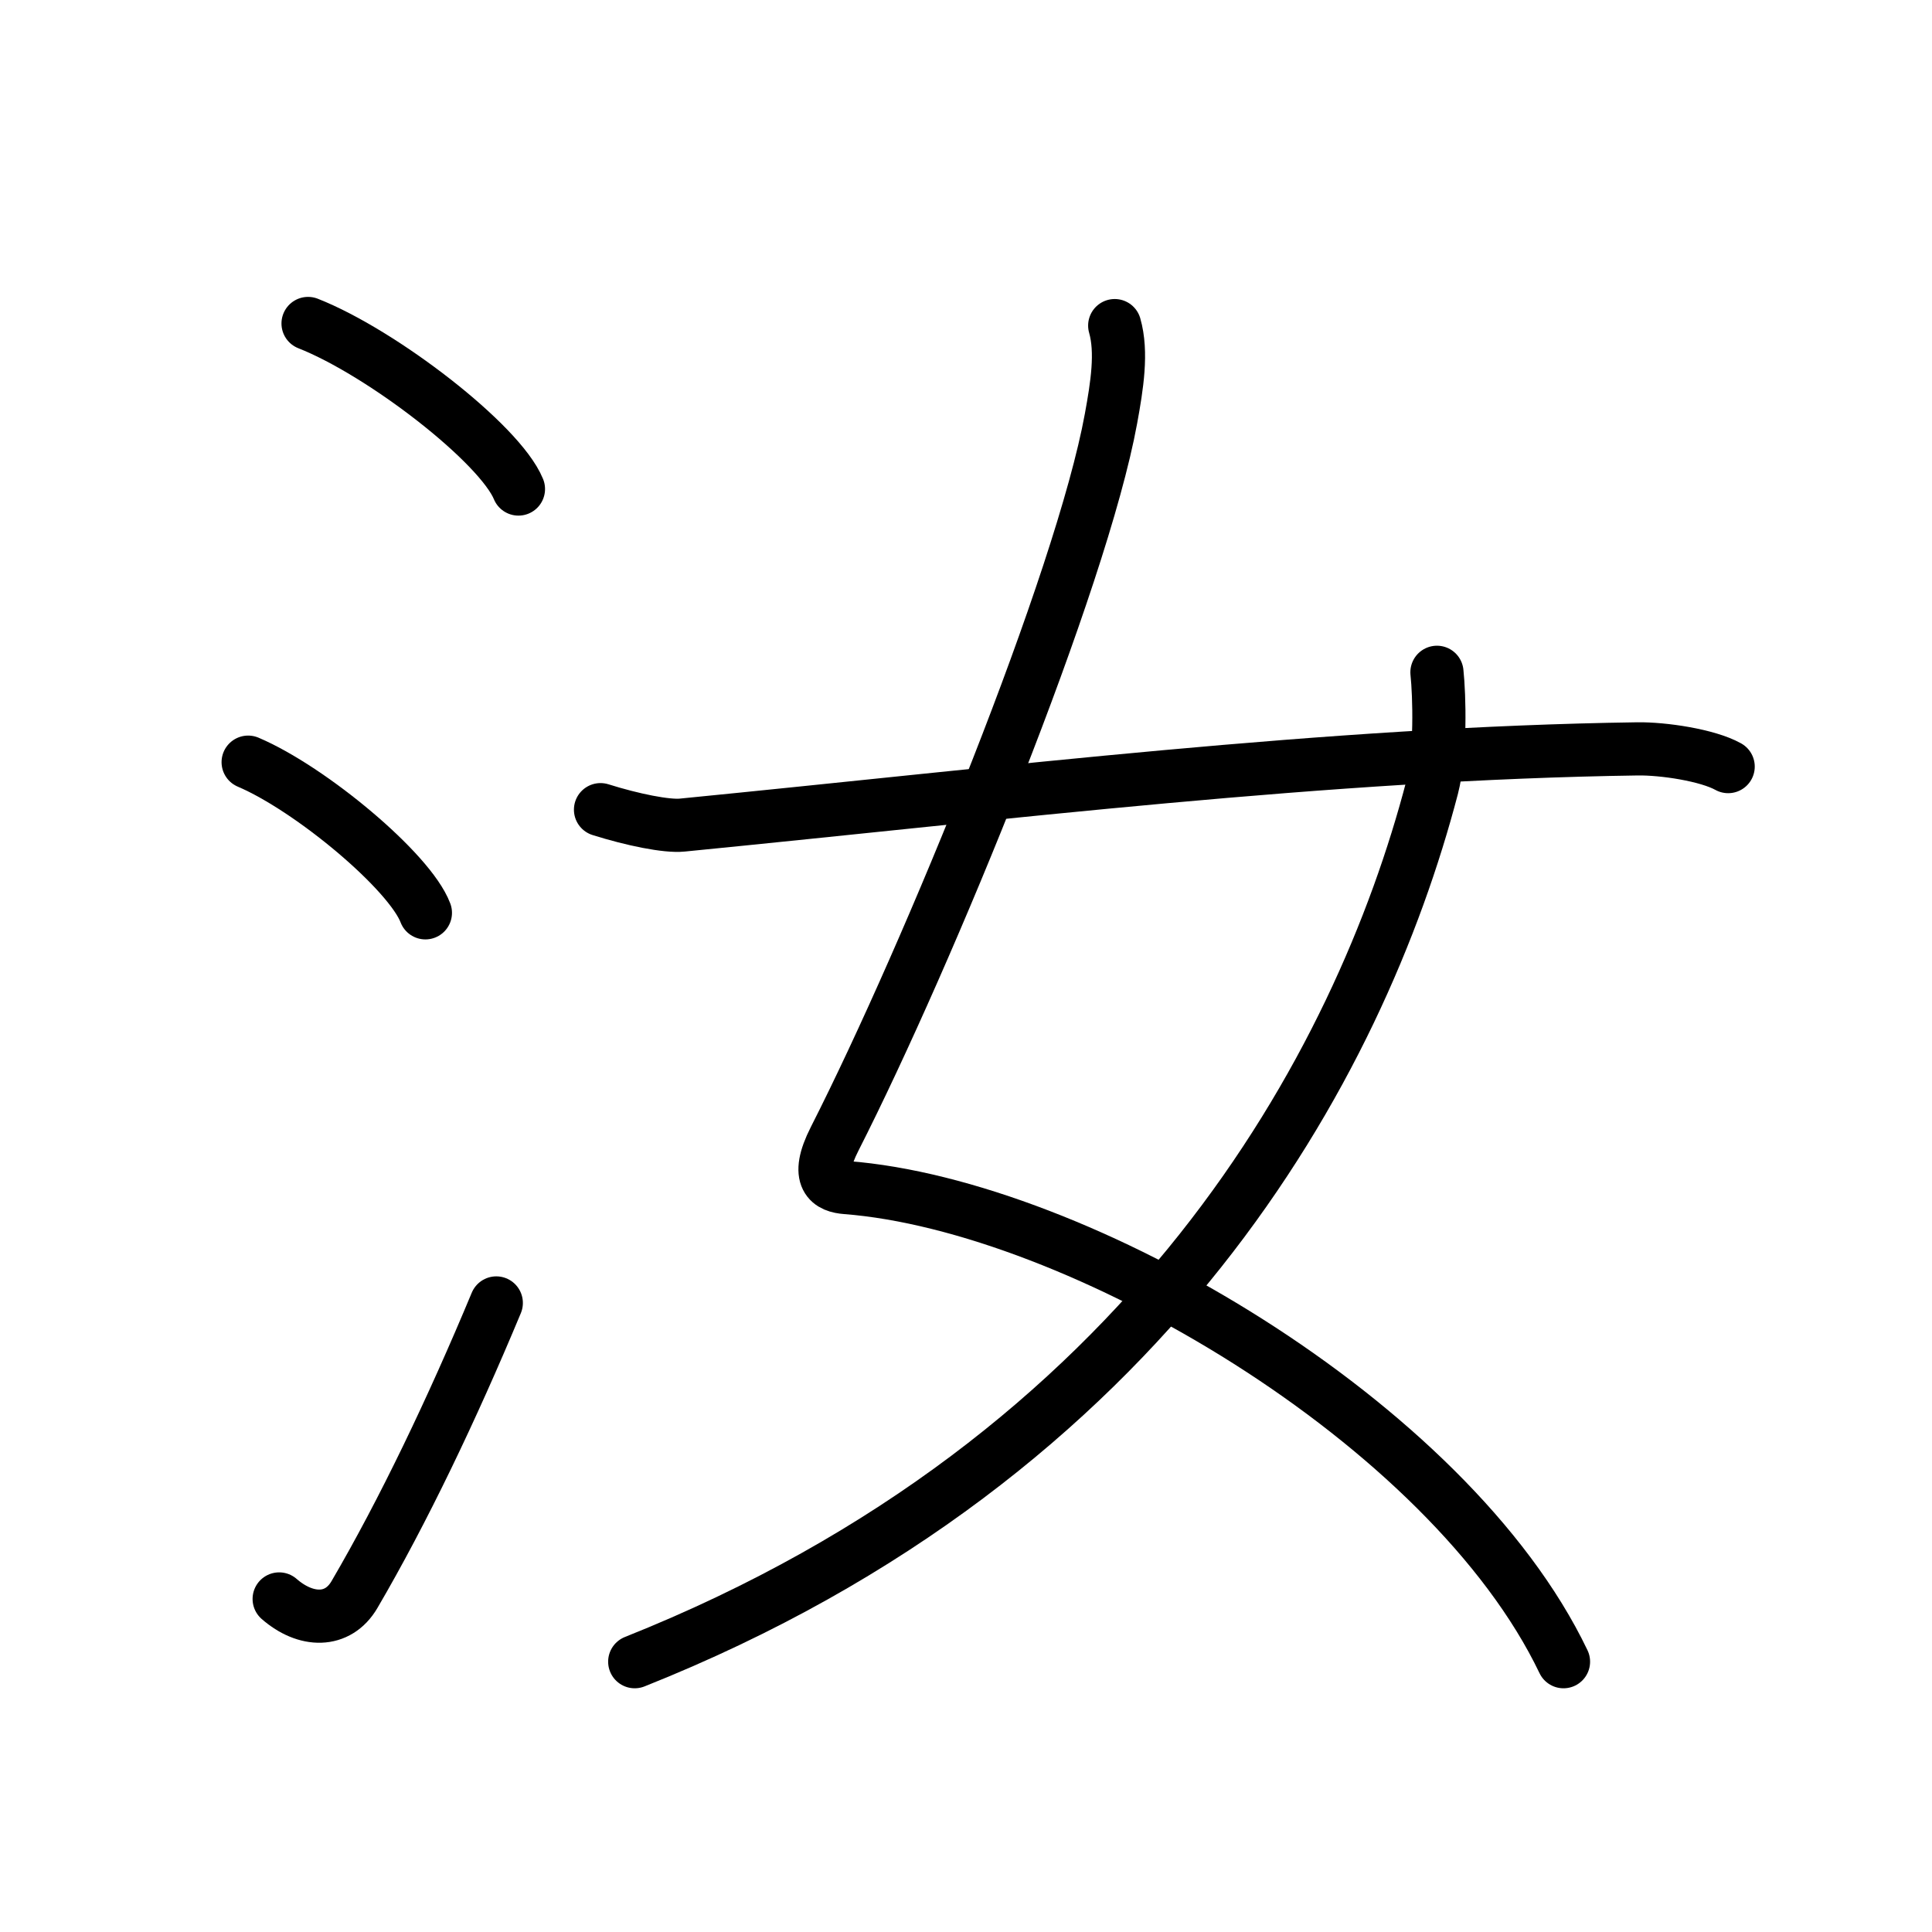 <svg xmlns="http://www.w3.org/2000/svg" width="109" height="109" viewBox="0 0 109 109"><g xmlns:kvg="http://kanjivg.tagaini.net" id="kvg:StrokePaths_06c5d" style="fill:none;stroke:#000000;stroke-width:3;stroke-linecap:round;stroke-linejoin:round;"><g id="kvg:06c5d" kvg:element="&#27741;"><g id="kvg:06c5d-g1" kvg:element="&#27701;" kvg:variant="true" kvg:original="&#27700;" kvg:position="left" kvg:radical="general"><path id="kvg:06c5d-s1" kvg:type="&#12756;" d="M17.38,18.25c4.19,1.65,10.82,6.78,11.87,9.34"/><path id="kvg:06c5d-s2" kvg:type="&#12756;" d="M14,43c3.53,1.5,9.12,6.17,10,8.5"/><path id="kvg:06c5d-s3" kvg:type="&#12736;" d="M15.75,90.21c1.5,1.31,3.31,1.36,4.25-0.25c2.75-4.7,5.5-10.45,8-16.45"/></g><g id="kvg:06c5d-g2" kvg:element="&#22899;" kvg:position="right"><path id="kvg:06c5d-s4" kvg:type="&#12763;" d="M62.89,18.37c0.43,1.5,0.13,3.39-0.21,5.25c-1.67,9.13-10.26,30.13-15.59,40.63c-1.16,2.28-0.24,2.68,0.64,2.75c13.02,1,34.02,13.25,40.48,26.75"/><path id="kvg:06c5d-s5" kvg:type="&#12754;" d="M81.07,37.93c0.14,1.33,0.23,4.56-0.27,6.49c-4.08,15.6-15.84,37.72-44.99,49.33"/><path id="kvg:06c5d-s6" kvg:type="&#12752;" d="M33.88,45.68c1.81,0.57,3.74,0.96,4.61,0.87c18.29-1.8,36.44-4.05,53.9-4.3c1.45-0.02,3.94,0.35,5.11,1"/></g></g></g></svg>